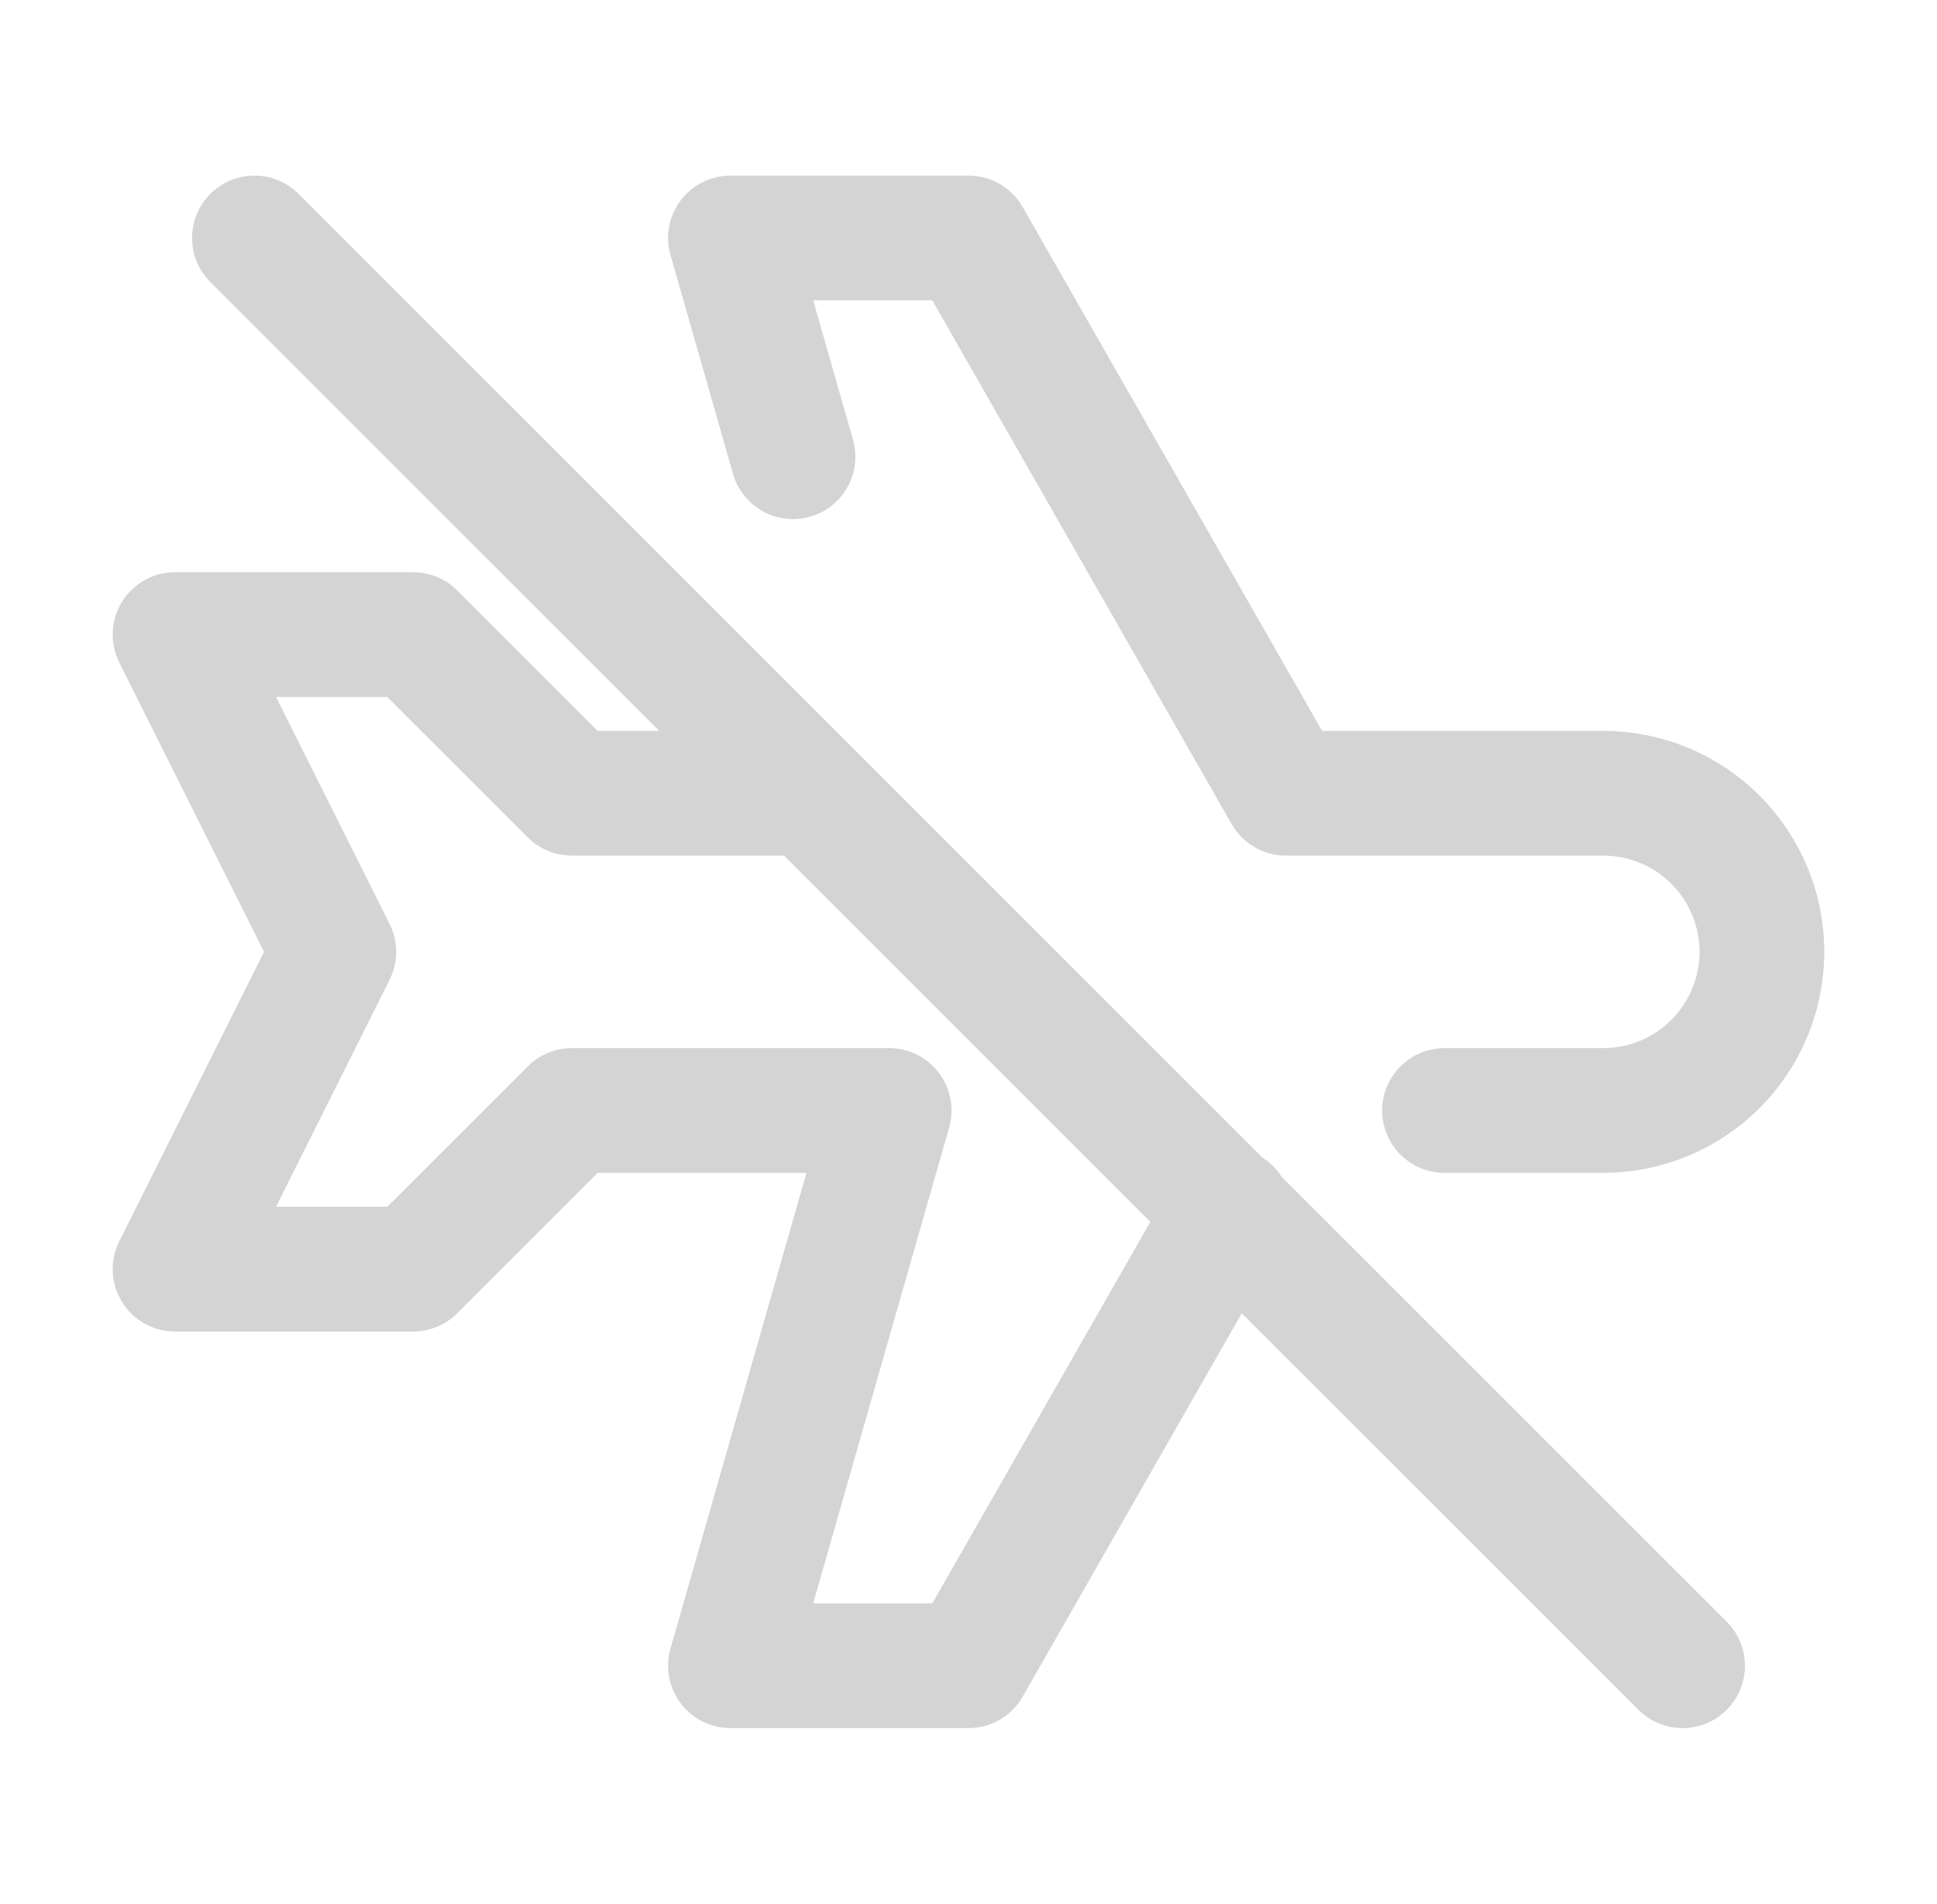 <svg width="59" height="58" viewBox="0 0 59 58" fill="none" xmlns="http://www.w3.org/2000/svg">
<path d="M24.154 13.915L22.25 7.25H29.5L39.167 24.167H48.833C50.115 24.167 51.345 24.676 52.251 25.582C53.157 26.489 53.667 27.718 53.667 29C53.667 30.282 53.157 31.511 52.251 32.418C51.345 33.324 50.115 33.833 48.833 33.833H44M37.431 36.869L29.5 50.75H22.25L27.083 33.833H17.417L12.583 38.667H5.333L10.167 29L5.333 19.333H12.583L17.417 24.167H24.667M7.75 7.25L51.25 50.75" stroke="#D4D4D4" stroke-width="3.8" stroke-linecap="round" stroke-linejoin="round"/>
</svg>
